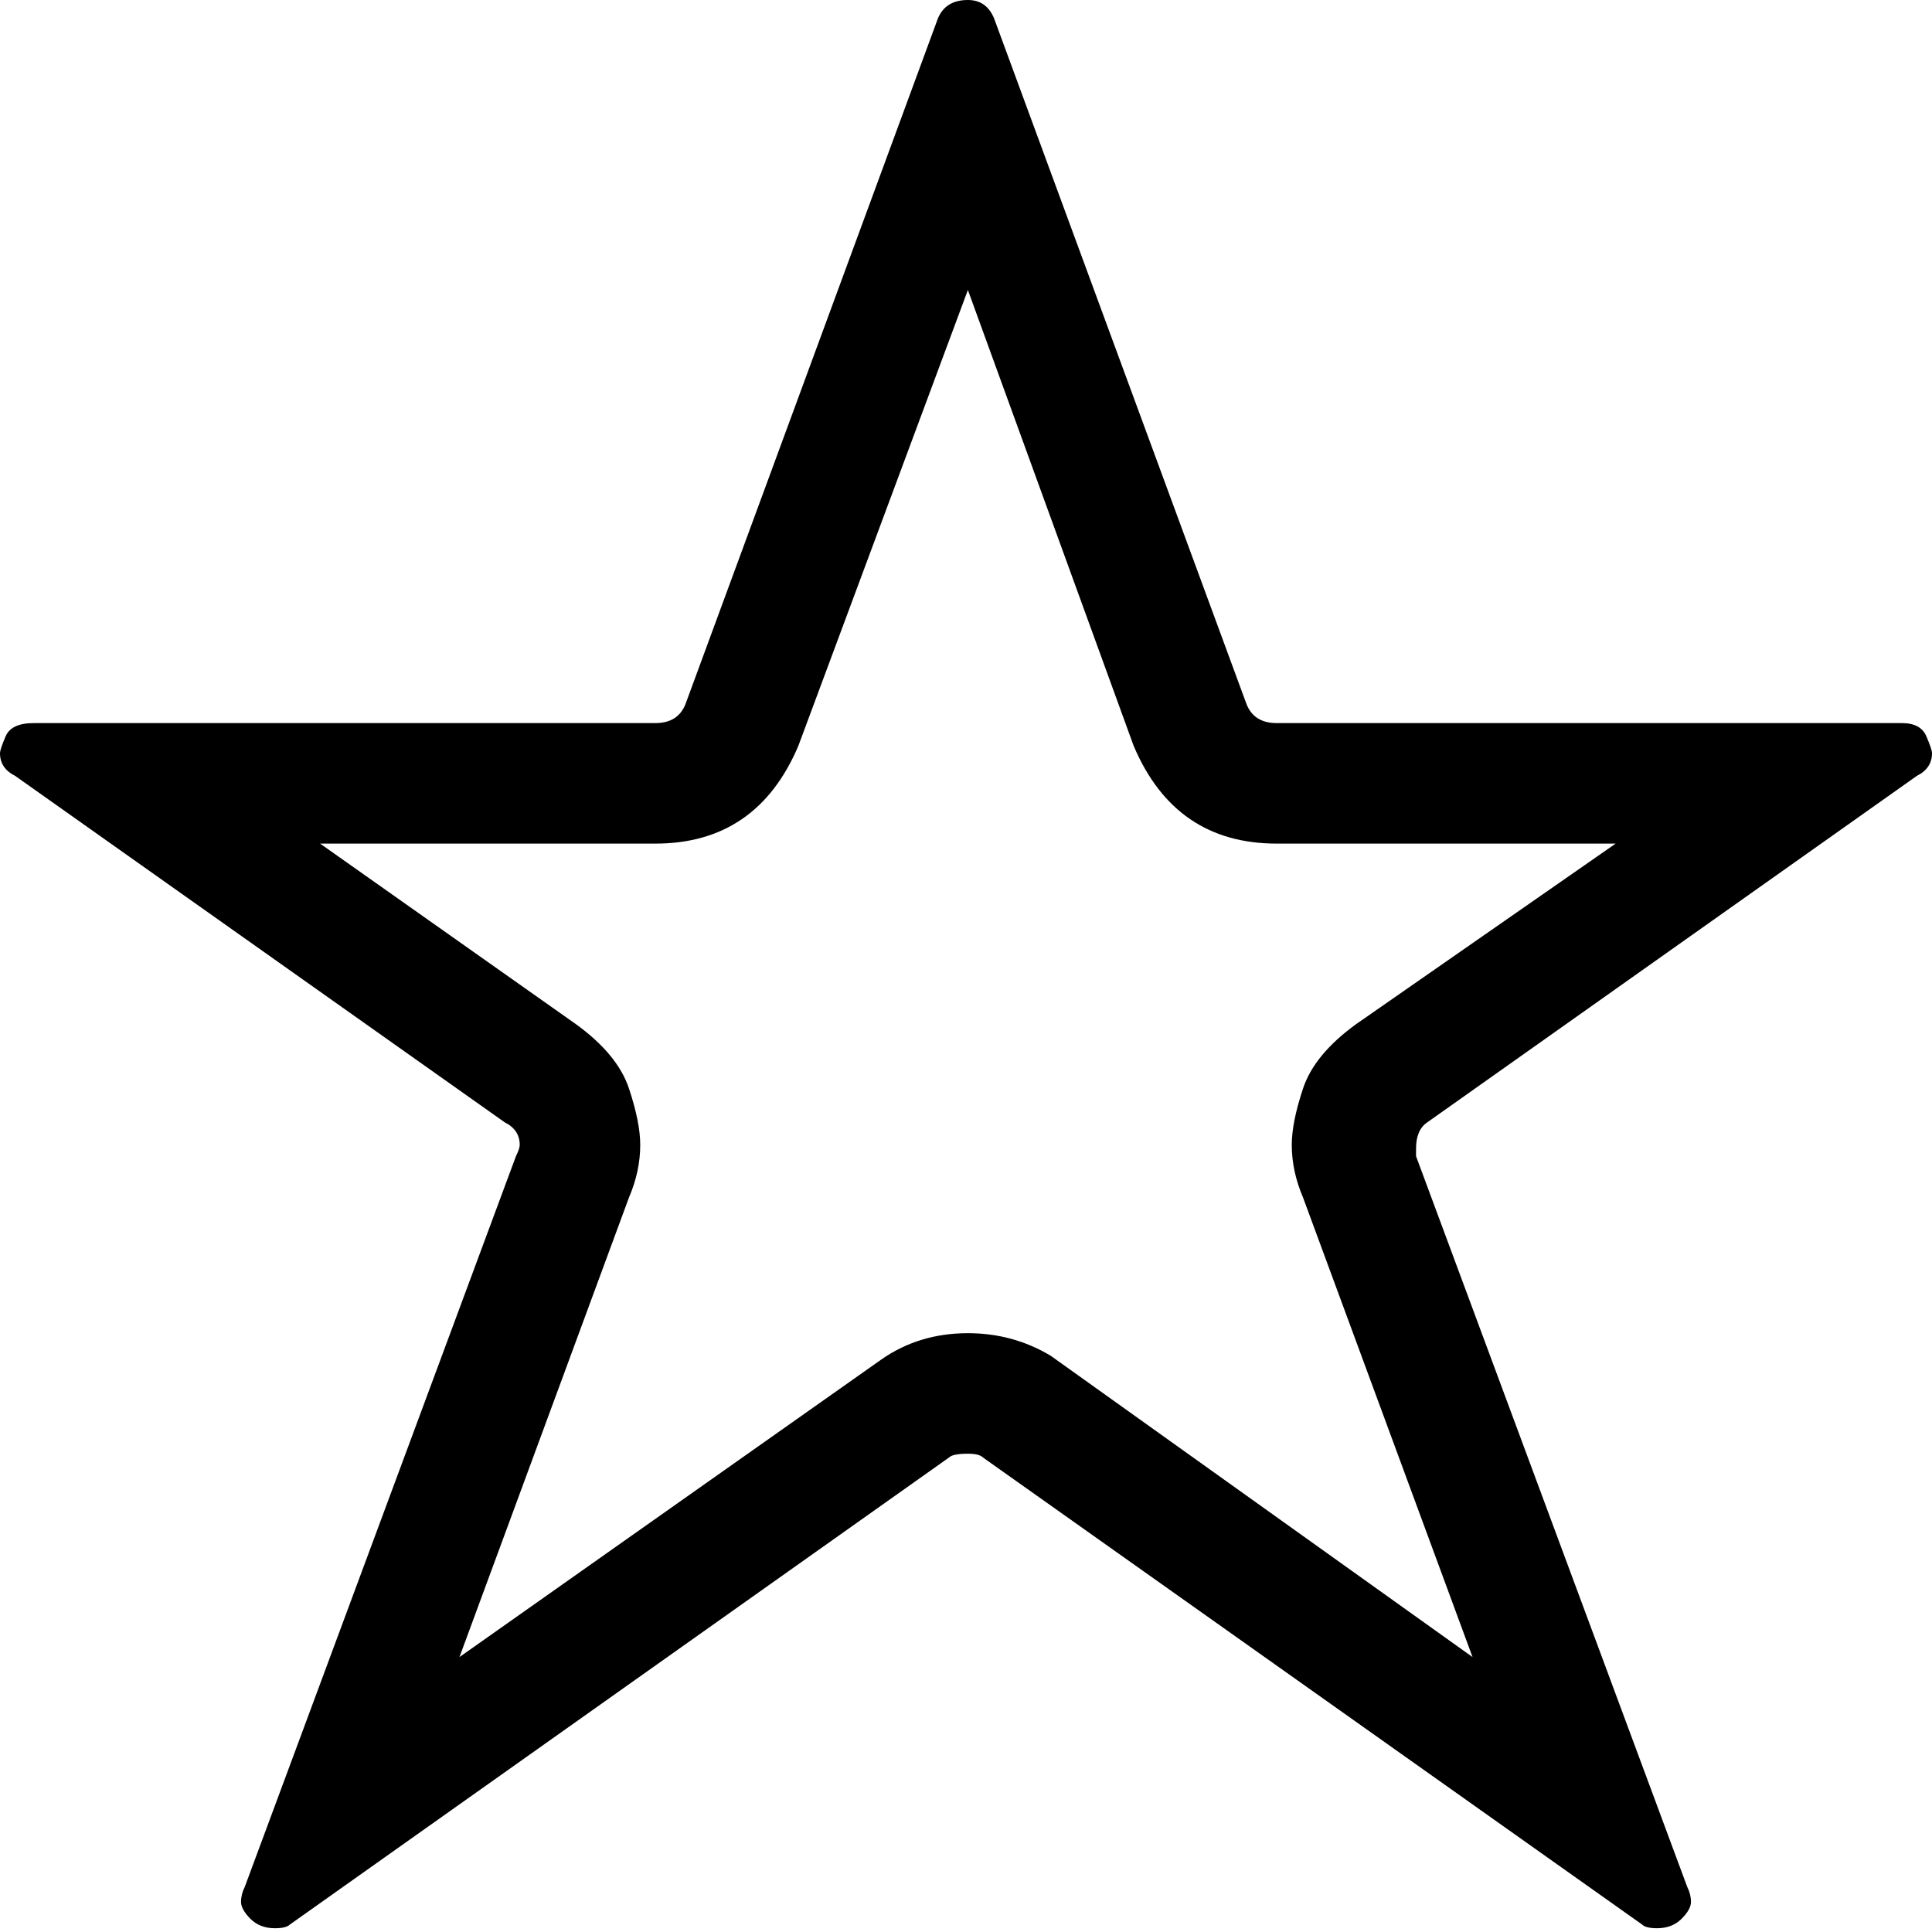 <svg xmlns="http://www.w3.org/2000/svg" viewBox="0 0 512 512">
	<path d="M8.982 191.626h164.679q5.988 0 7.984-4.99L248.515 4.99Q250.51 0 256.499 0q4.99 0 6.986 4.99l66.87 181.645q1.996 4.99 7.984 4.99h165.677q4.99 0 6.487 3.494T512 199.61q0 3.992-3.992 5.988L378.26 297.42q-2.994 1.996-2.994 6.986v1.997l71.86 193.621q.998 1.996.998 3.993t-2.495 4.49-6.488 2.496q-2.994 0-3.992-.998L260.491 386.246q-.998-.998-3.992-.998-3.992 0-4.99.998L76.849 510.004q-.997.998-3.991.998-3.993 0-6.488-2.495t-2.495-4.491.998-3.993l71.86-193.621q.998-1.997.998-2.995 0-3.992-3.992-5.988L3.992 205.6Q0 203.601 0 199.61q0-.998 1.497-4.491t7.485-3.493zm143.72 79.844q10.978 7.984 13.972 16.967t2.995 14.97q0 6.987-2.995 13.973l-44.912 121.762 111.782-78.846q9.98-6.986 22.955-6.986 11.977 0 21.957 5.988l111.782 79.844-44.912-121.762q-2.995-6.986-2.995-13.973 0-5.988 2.995-14.97t13.972-16.967l68.866-47.907h-89.825q-26.947 0-37.926-25.949L256.5 76.85l-44.912 120.764q-10.979 25.95-37.926 25.95H84.834z"/>
</svg>